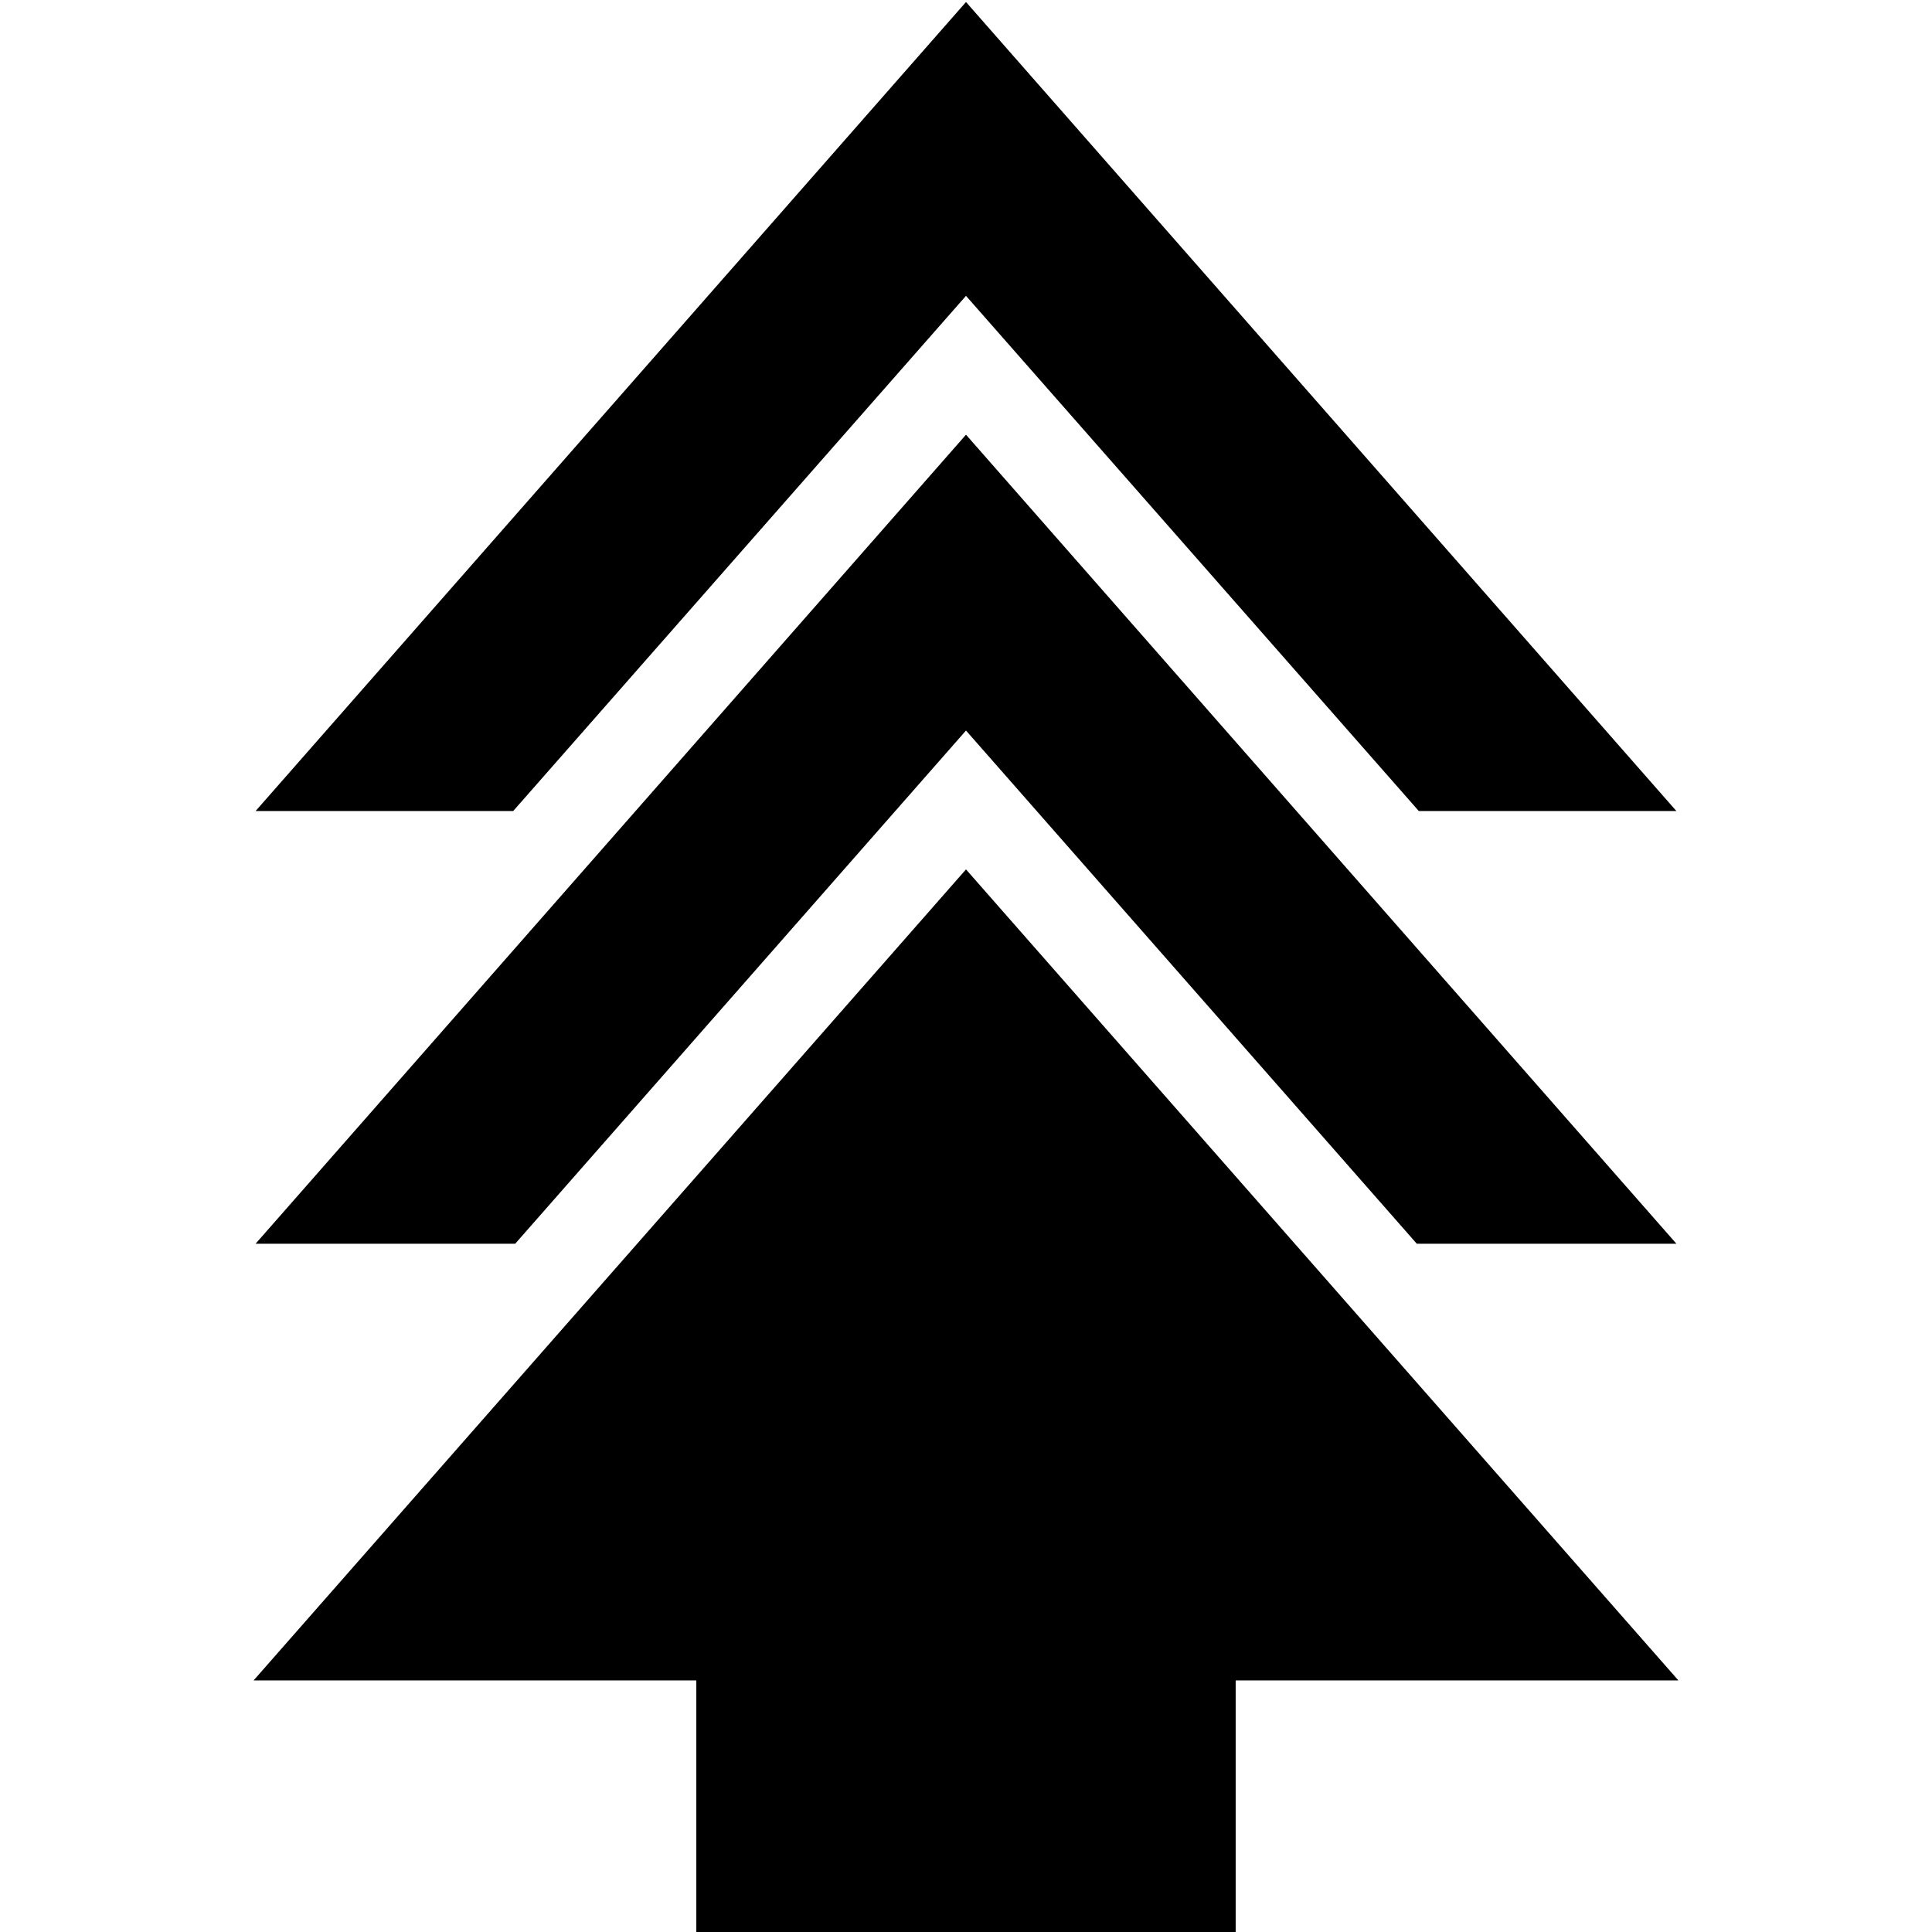 <svg xmlns="http://www.w3.org/2000/svg" height="24" viewBox="0 -960 960 960" width="24"><path d="M346 0v-125H126l354-403 354 403H614V0H346ZM127-342l353-402 353 402H704L480-597 256-342H127Zm0-215 353-402 353 402H705L480-813 255-557H127Z"/></svg>